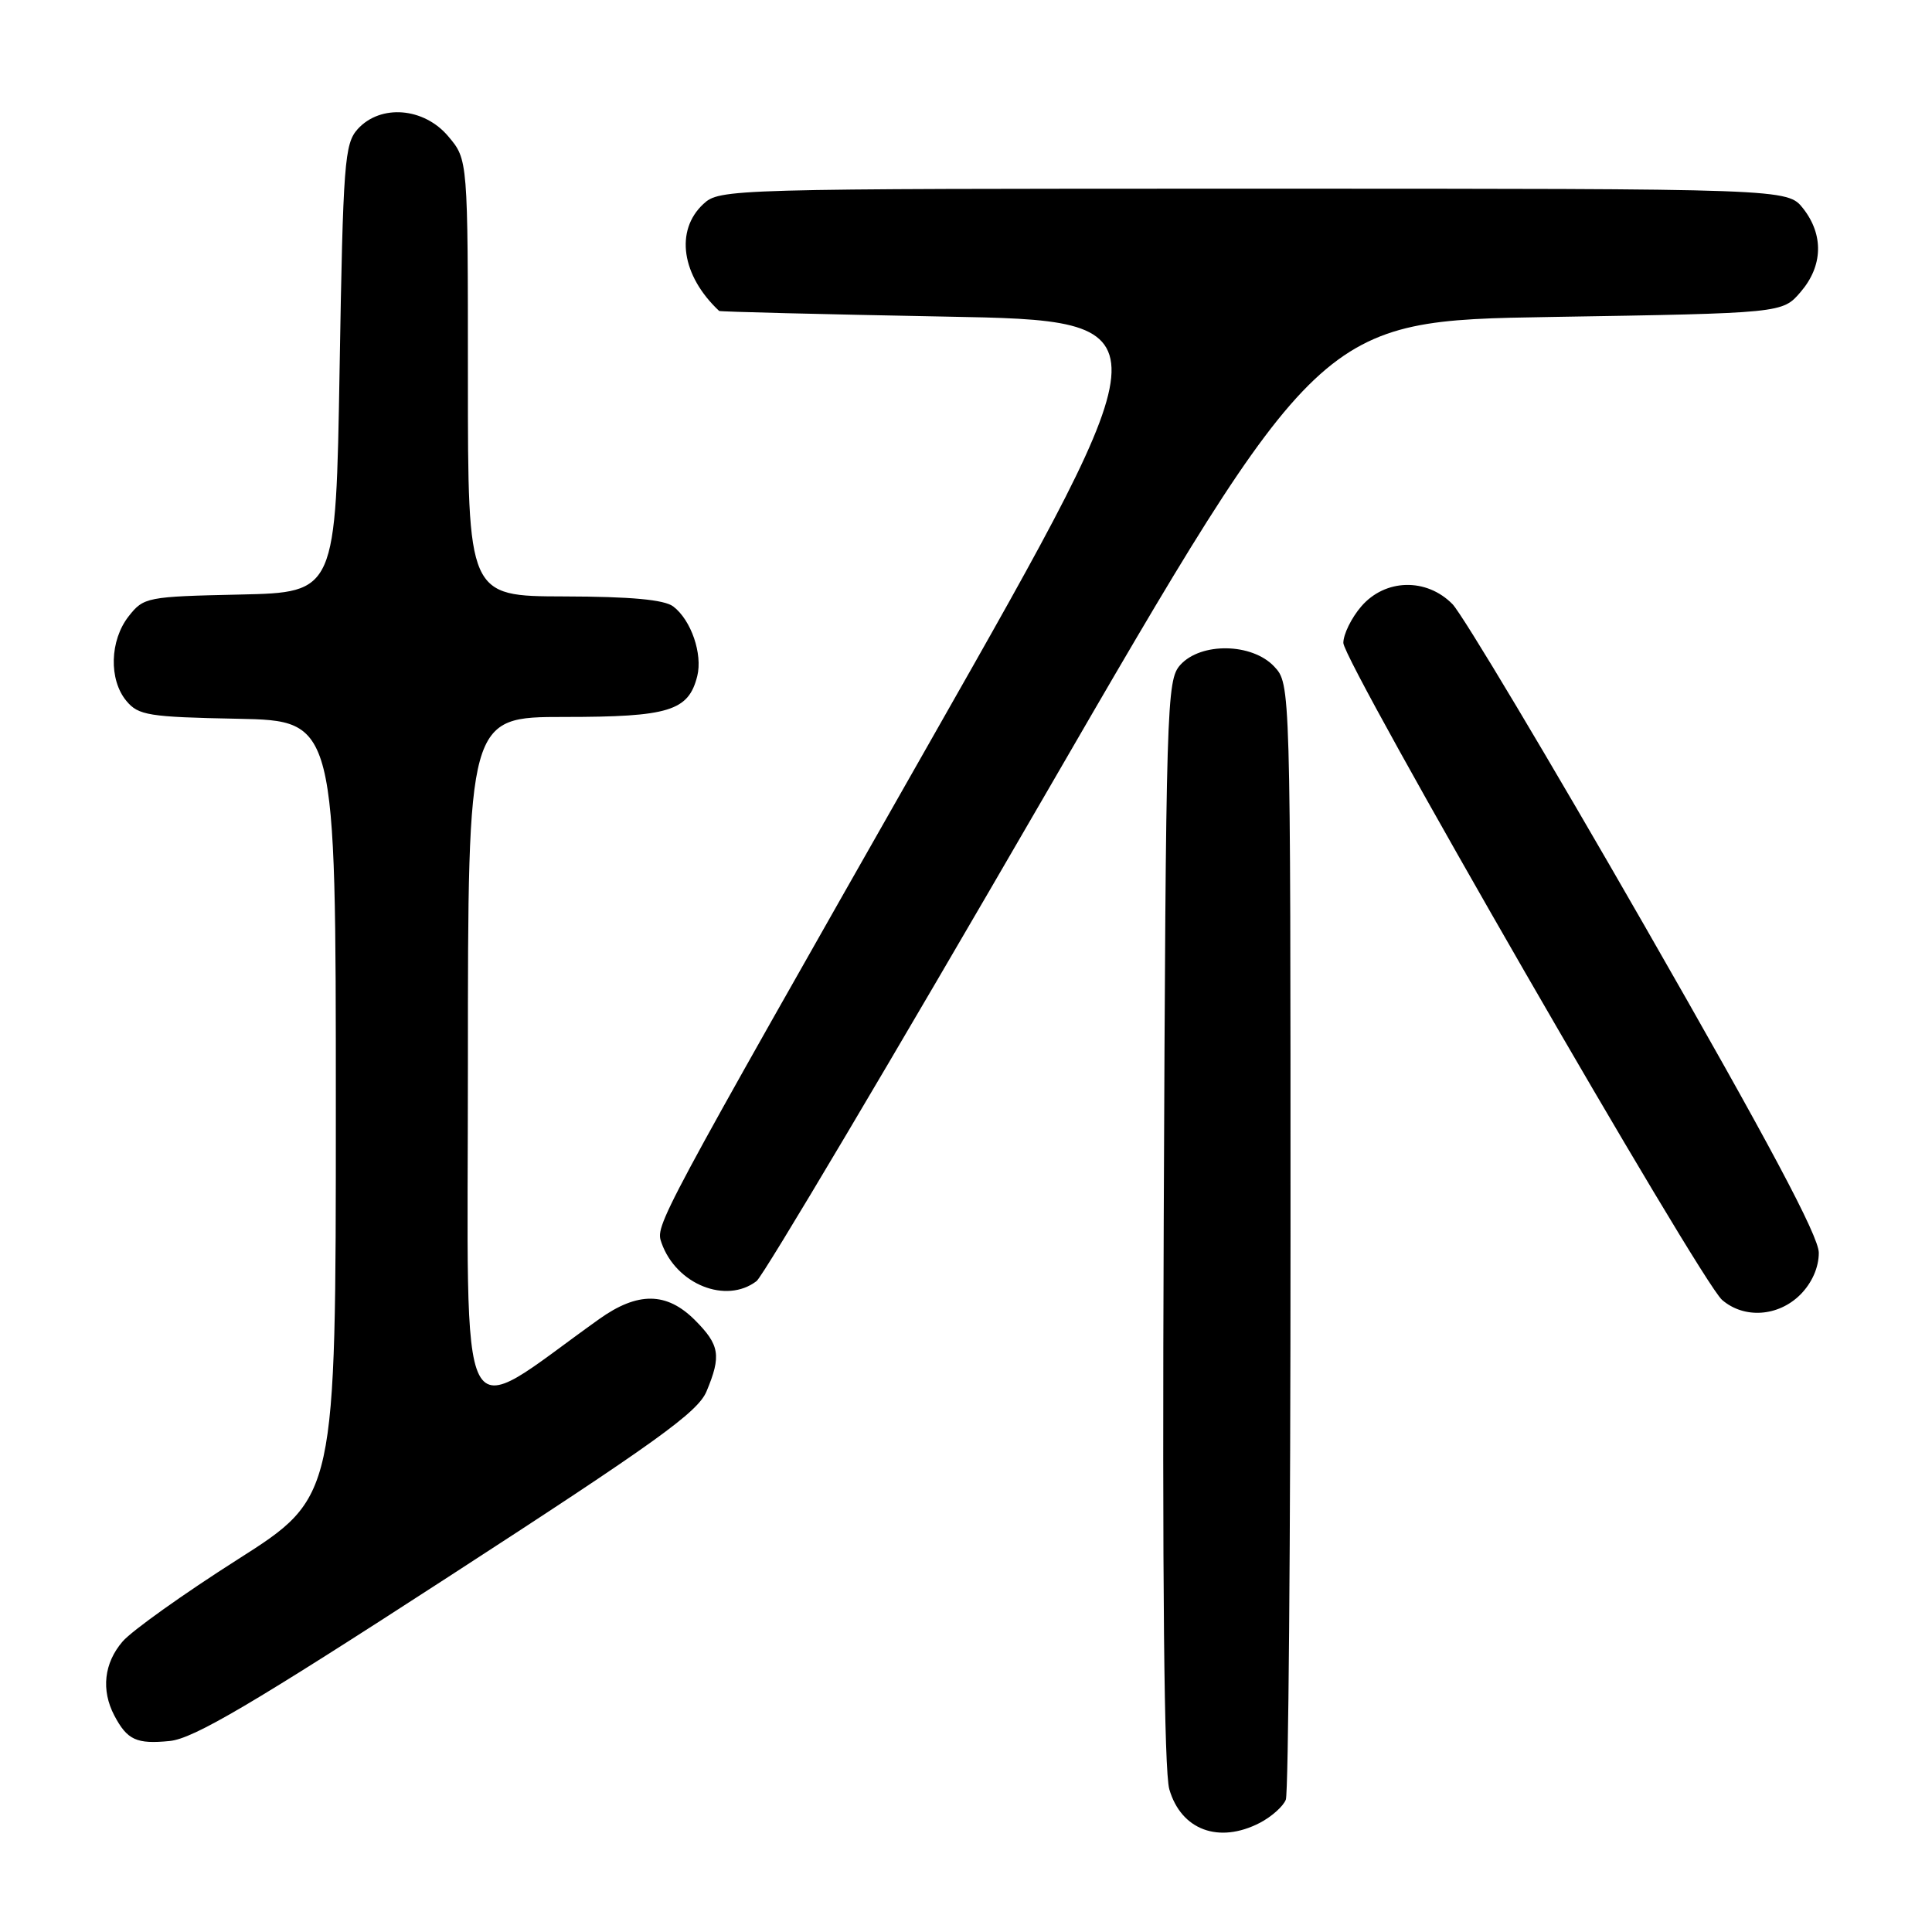 <?xml version="1.0" encoding="UTF-8" standalone="no"?>
<!DOCTYPE svg PUBLIC "-//W3C//DTD SVG 1.1//EN" "http://www.w3.org/Graphics/SVG/1.1/DTD/svg11.dtd" >
<svg xmlns="http://www.w3.org/2000/svg" xmlns:xlink="http://www.w3.org/1999/xlink" version="1.1" viewBox="0 0 256 256">
 <g >
 <path fill="currentColor"
d=" M 166.93 241.54 C 168.48 240.73 170.04 239.35 170.38 238.46 C 170.72 237.56 171.00 203.94 171.00 163.73 C 171.00 90.63 171.00 90.63 168.83 88.31 C 165.90 85.20 159.14 85.08 156.40 88.10 C 154.58 90.13 154.49 93.03 154.20 161.85 C 154.00 209.54 154.25 234.70 154.94 237.09 C 156.51 242.49 161.50 244.34 166.93 241.54 Z  M 59.37 208.97 C 86.89 191.13 92.47 187.13 93.62 184.36 C 95.60 179.63 95.36 178.21 92.08 174.92 C 88.34 171.18 84.51 171.14 79.40 174.78 C 60.17 188.49 62.00 192.04 62.00 141.05 C 62.00 95.00 62.00 95.00 74.78 95.00 C 88.64 95.00 91.23 94.21 92.39 89.59 C 93.12 86.66 91.58 82.16 89.21 80.36 C 88.02 79.46 83.62 79.05 74.75 79.03 C 62.00 79.00 62.00 79.00 62.00 50.08 C 62.00 21.15 62.00 21.15 59.41 18.08 C 56.18 14.23 50.43 13.77 47.40 17.10 C 45.65 19.04 45.46 21.50 45.00 48.85 C 44.50 78.50 44.50 78.50 31.80 78.78 C 19.46 79.05 19.04 79.13 17.05 81.66 C 14.54 84.86 14.40 90.06 16.75 92.88 C 18.34 94.79 19.68 95.01 31.50 95.24 C 44.50 95.50 44.50 95.50 44.50 146.93 C 44.50 198.36 44.50 198.36 31.50 206.63 C 24.35 211.18 17.49 216.07 16.25 217.50 C 13.78 220.37 13.38 223.95 15.15 227.32 C 16.86 230.56 18.09 231.13 22.50 230.69 C 25.66 230.37 33.36 225.84 59.37 208.97 Z  M 238.55 171.55 C 240.09 170.00 241.00 167.95 241.00 166.00 C 241.00 163.80 234.37 151.36 217.93 122.70 C 205.25 100.59 193.78 81.40 192.46 80.05 C 189.01 76.54 183.53 76.68 180.37 80.36 C 179.07 81.87 178.00 84.05 178.00 85.19 C 178.00 87.70 225.31 169.77 228.19 172.25 C 231.11 174.77 235.63 174.46 238.55 171.55 Z  M 100.25 169.75 C 101.15 169.06 118.31 140.15 138.38 105.50 C 174.87 42.50 174.87 42.50 205.52 42.00 C 236.18 41.50 236.18 41.50 238.59 38.69 C 241.55 35.25 241.67 31.13 238.93 27.63 C 236.85 25.00 236.85 25.00 166.12 25.00 C 96.31 25.00 95.35 25.03 93.19 27.04 C 89.42 30.55 90.30 36.52 95.29 41.20 C 95.41 41.31 108.87 41.64 125.22 41.95 C 154.94 42.50 154.94 42.50 123.39 98.00 C 86.72 162.51 86.82 162.32 87.66 164.70 C 89.60 170.19 96.21 172.84 100.25 169.75 Z "/>
</g>
</svg>